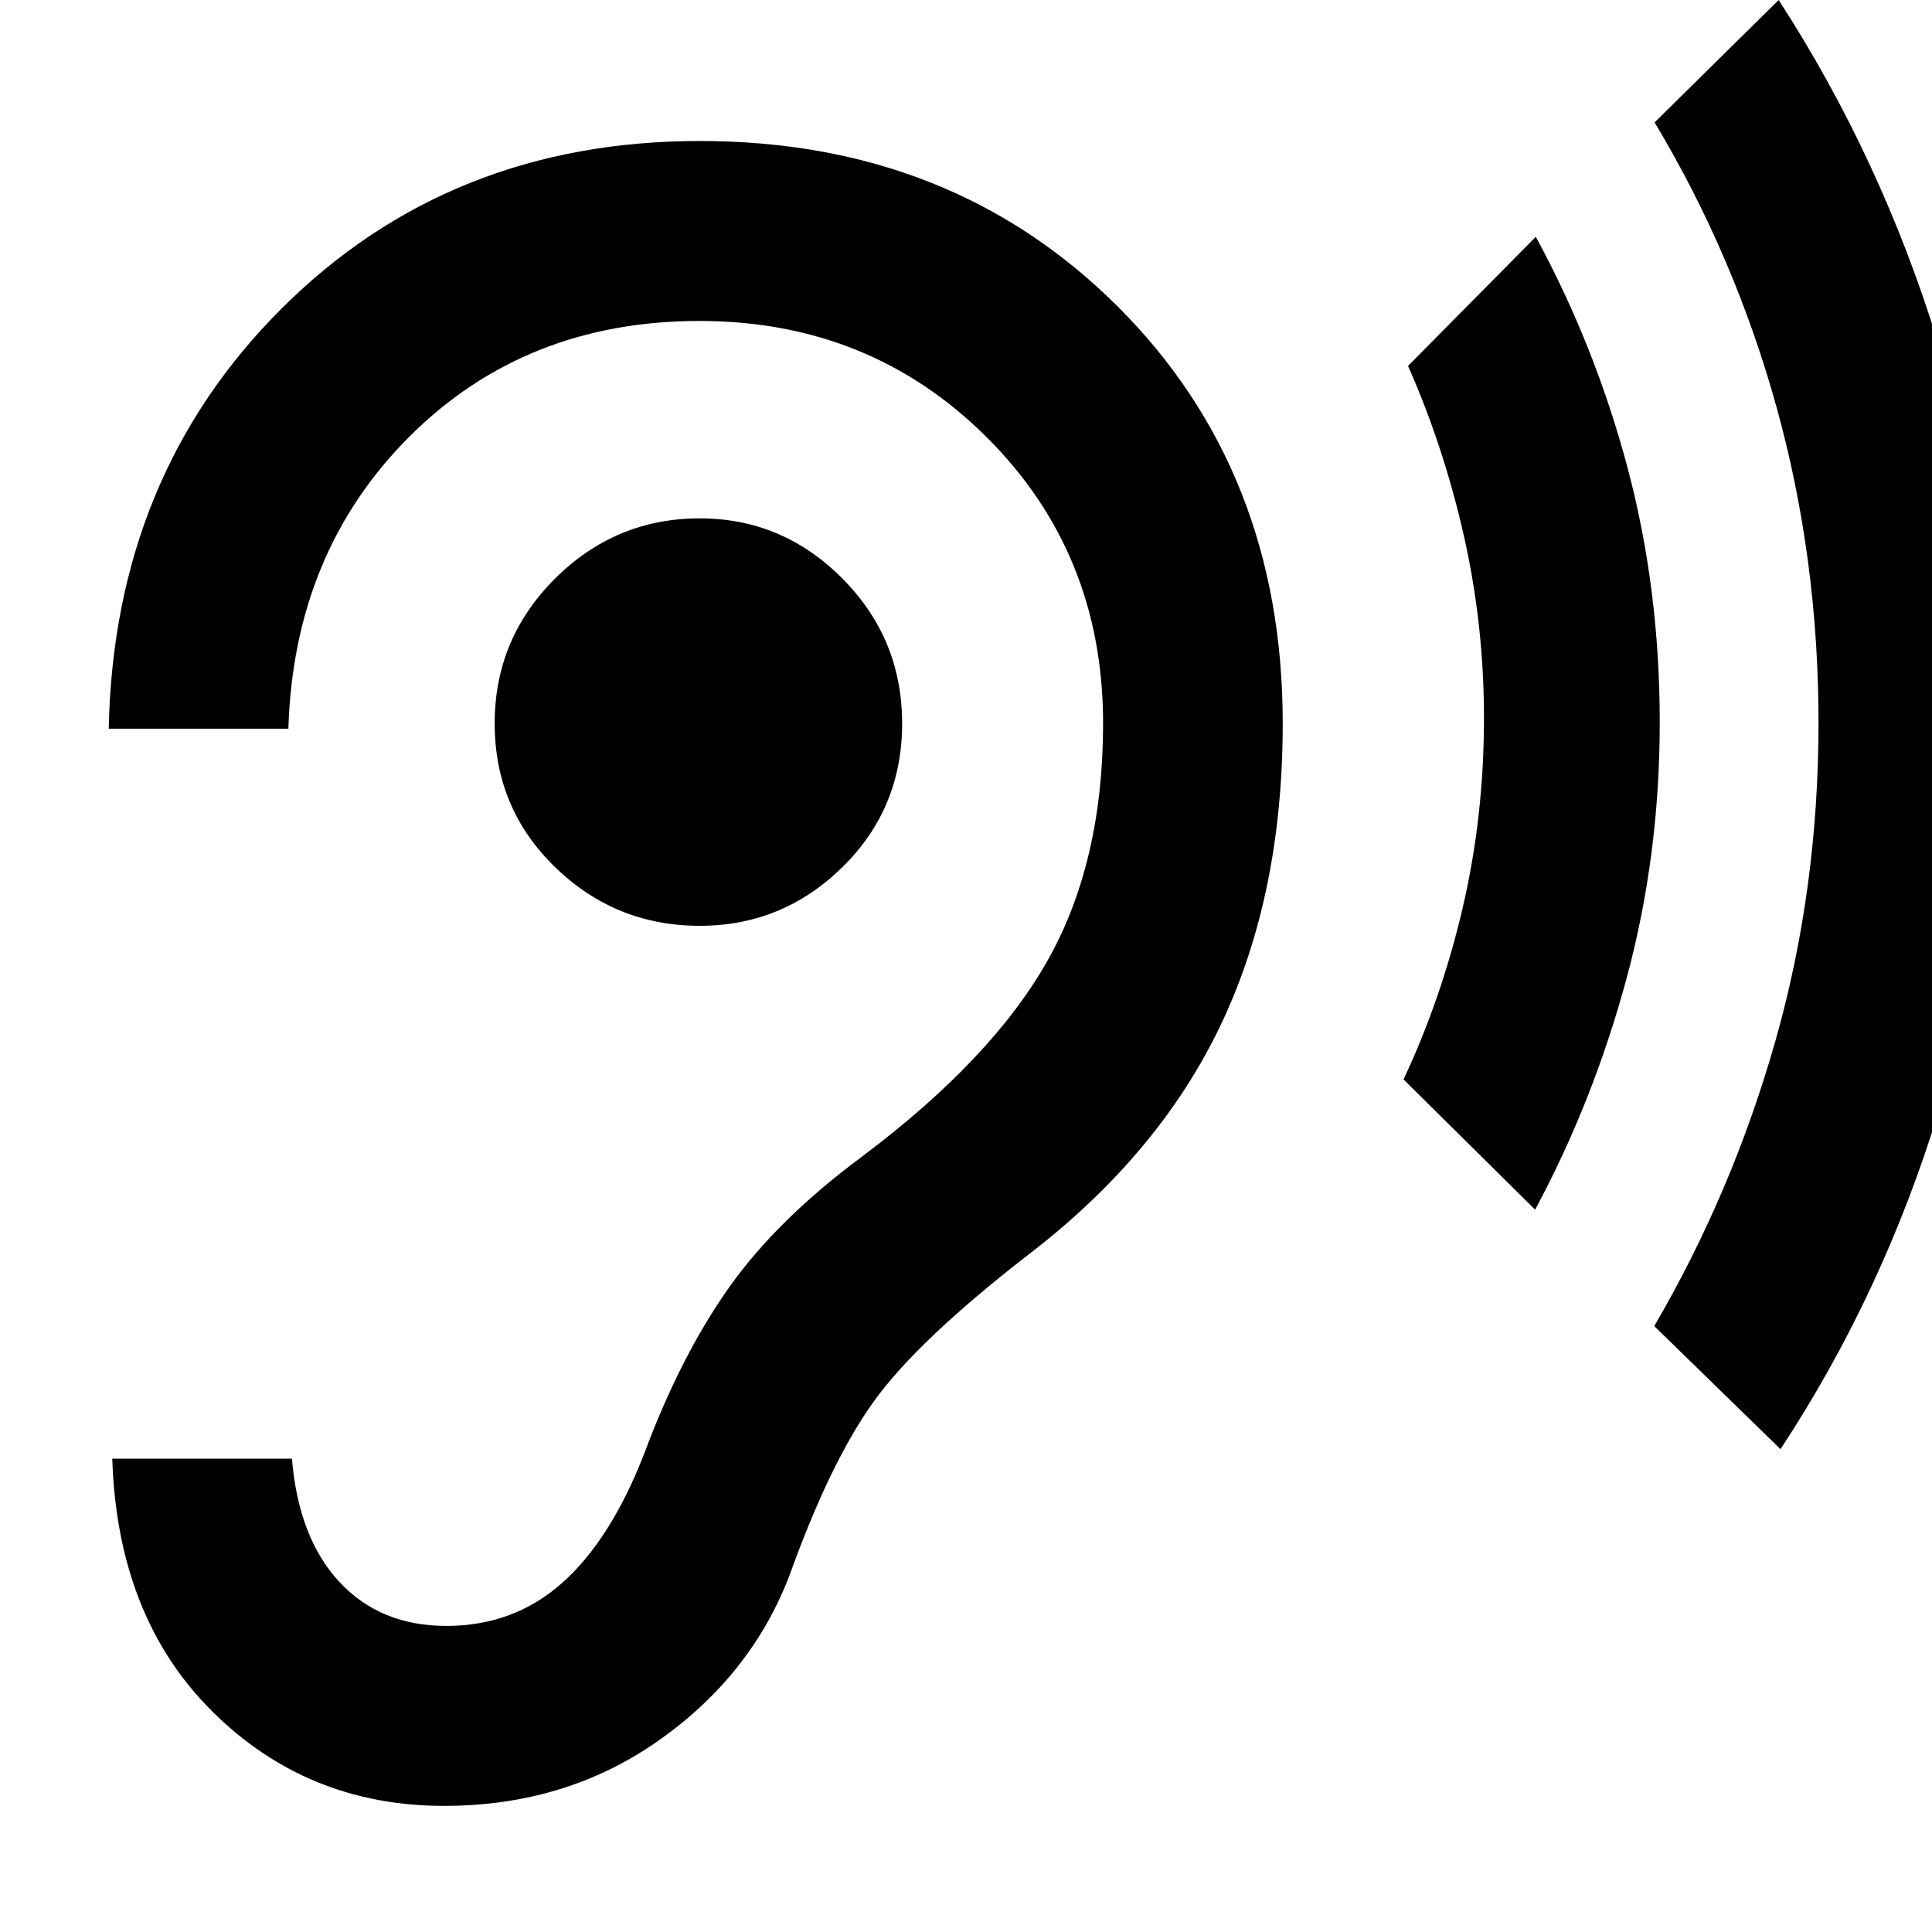 <svg xmlns="http://www.w3.org/2000/svg" height="40" viewBox="0 -960 960 960" width="40"><path d="M220.65-62.67q60.27 0 106.27-32.23 46-32.23 65.15-81.71 20.52-57.2 42.34-87.34 21.82-30.14 76.17-72.3 65.3-49.95 96.05-114.57 30.75-64.61 30.75-149.72 0-125.61-82.35-207.51-82.36-81.89-207.31-81.89-124.29 0-207.74 83.2-83.44 83.2-85.95 208.83h89.26q2.67-87.76 60.19-145.18 57.52-57.43 144.11-57.43 84.58 0 142.56 57.64 57.97 57.65 57.97 142.34 0 68.78-27.46 117.61t-91.77 97.21q-42.61 31.52-66.65 65.48-24.04 33.96-42.1 82.46-16.67 42.91-40.78 64.3t-57.53 21.39q-32.82 0-53.13-21.8-20.32-21.79-23.65-61.3H55.79q2.51 78.76 49.74 125.64 47.24 46.88 115.12 46.88Zm127.05-437.3q41.19 0 70.88-29.14 29.69-29.14 29.69-71.43 0-42.09-29.69-71.99-29.69-29.9-70.88-29.9-41.85 0-71.87 29.9-30.03 29.9-30.03 71.99 0 42.29 30.03 71.43 30.02 29.14 71.87 29.14Zm415.1 141.05-65.39-64.72q18.94-40.34 29.45-85.54 10.52-45.2 10.52-93.93 0-46.67-10.06-90.96-10.05-44.29-27.67-84.1l63.49-64.16q29.56 54.5 45.57 114.69t16.01 126.58q0 66.24-16.49 127.23-16.49 60.99-45.43 114.91Zm121.92 119.01-62.73-61.16q38.86-66.57 60.24-141.86 21.38-75.29 21.38-157.94 0-81.49-20.81-156.68-20.81-75.18-60.63-141.63L883.81-960q50.83 78.43 78.99 169.77 28.16 91.34 28.16 191.7 0 100.27-27.71 190.8-27.71 90.53-78.53 167.82Z"/></svg>